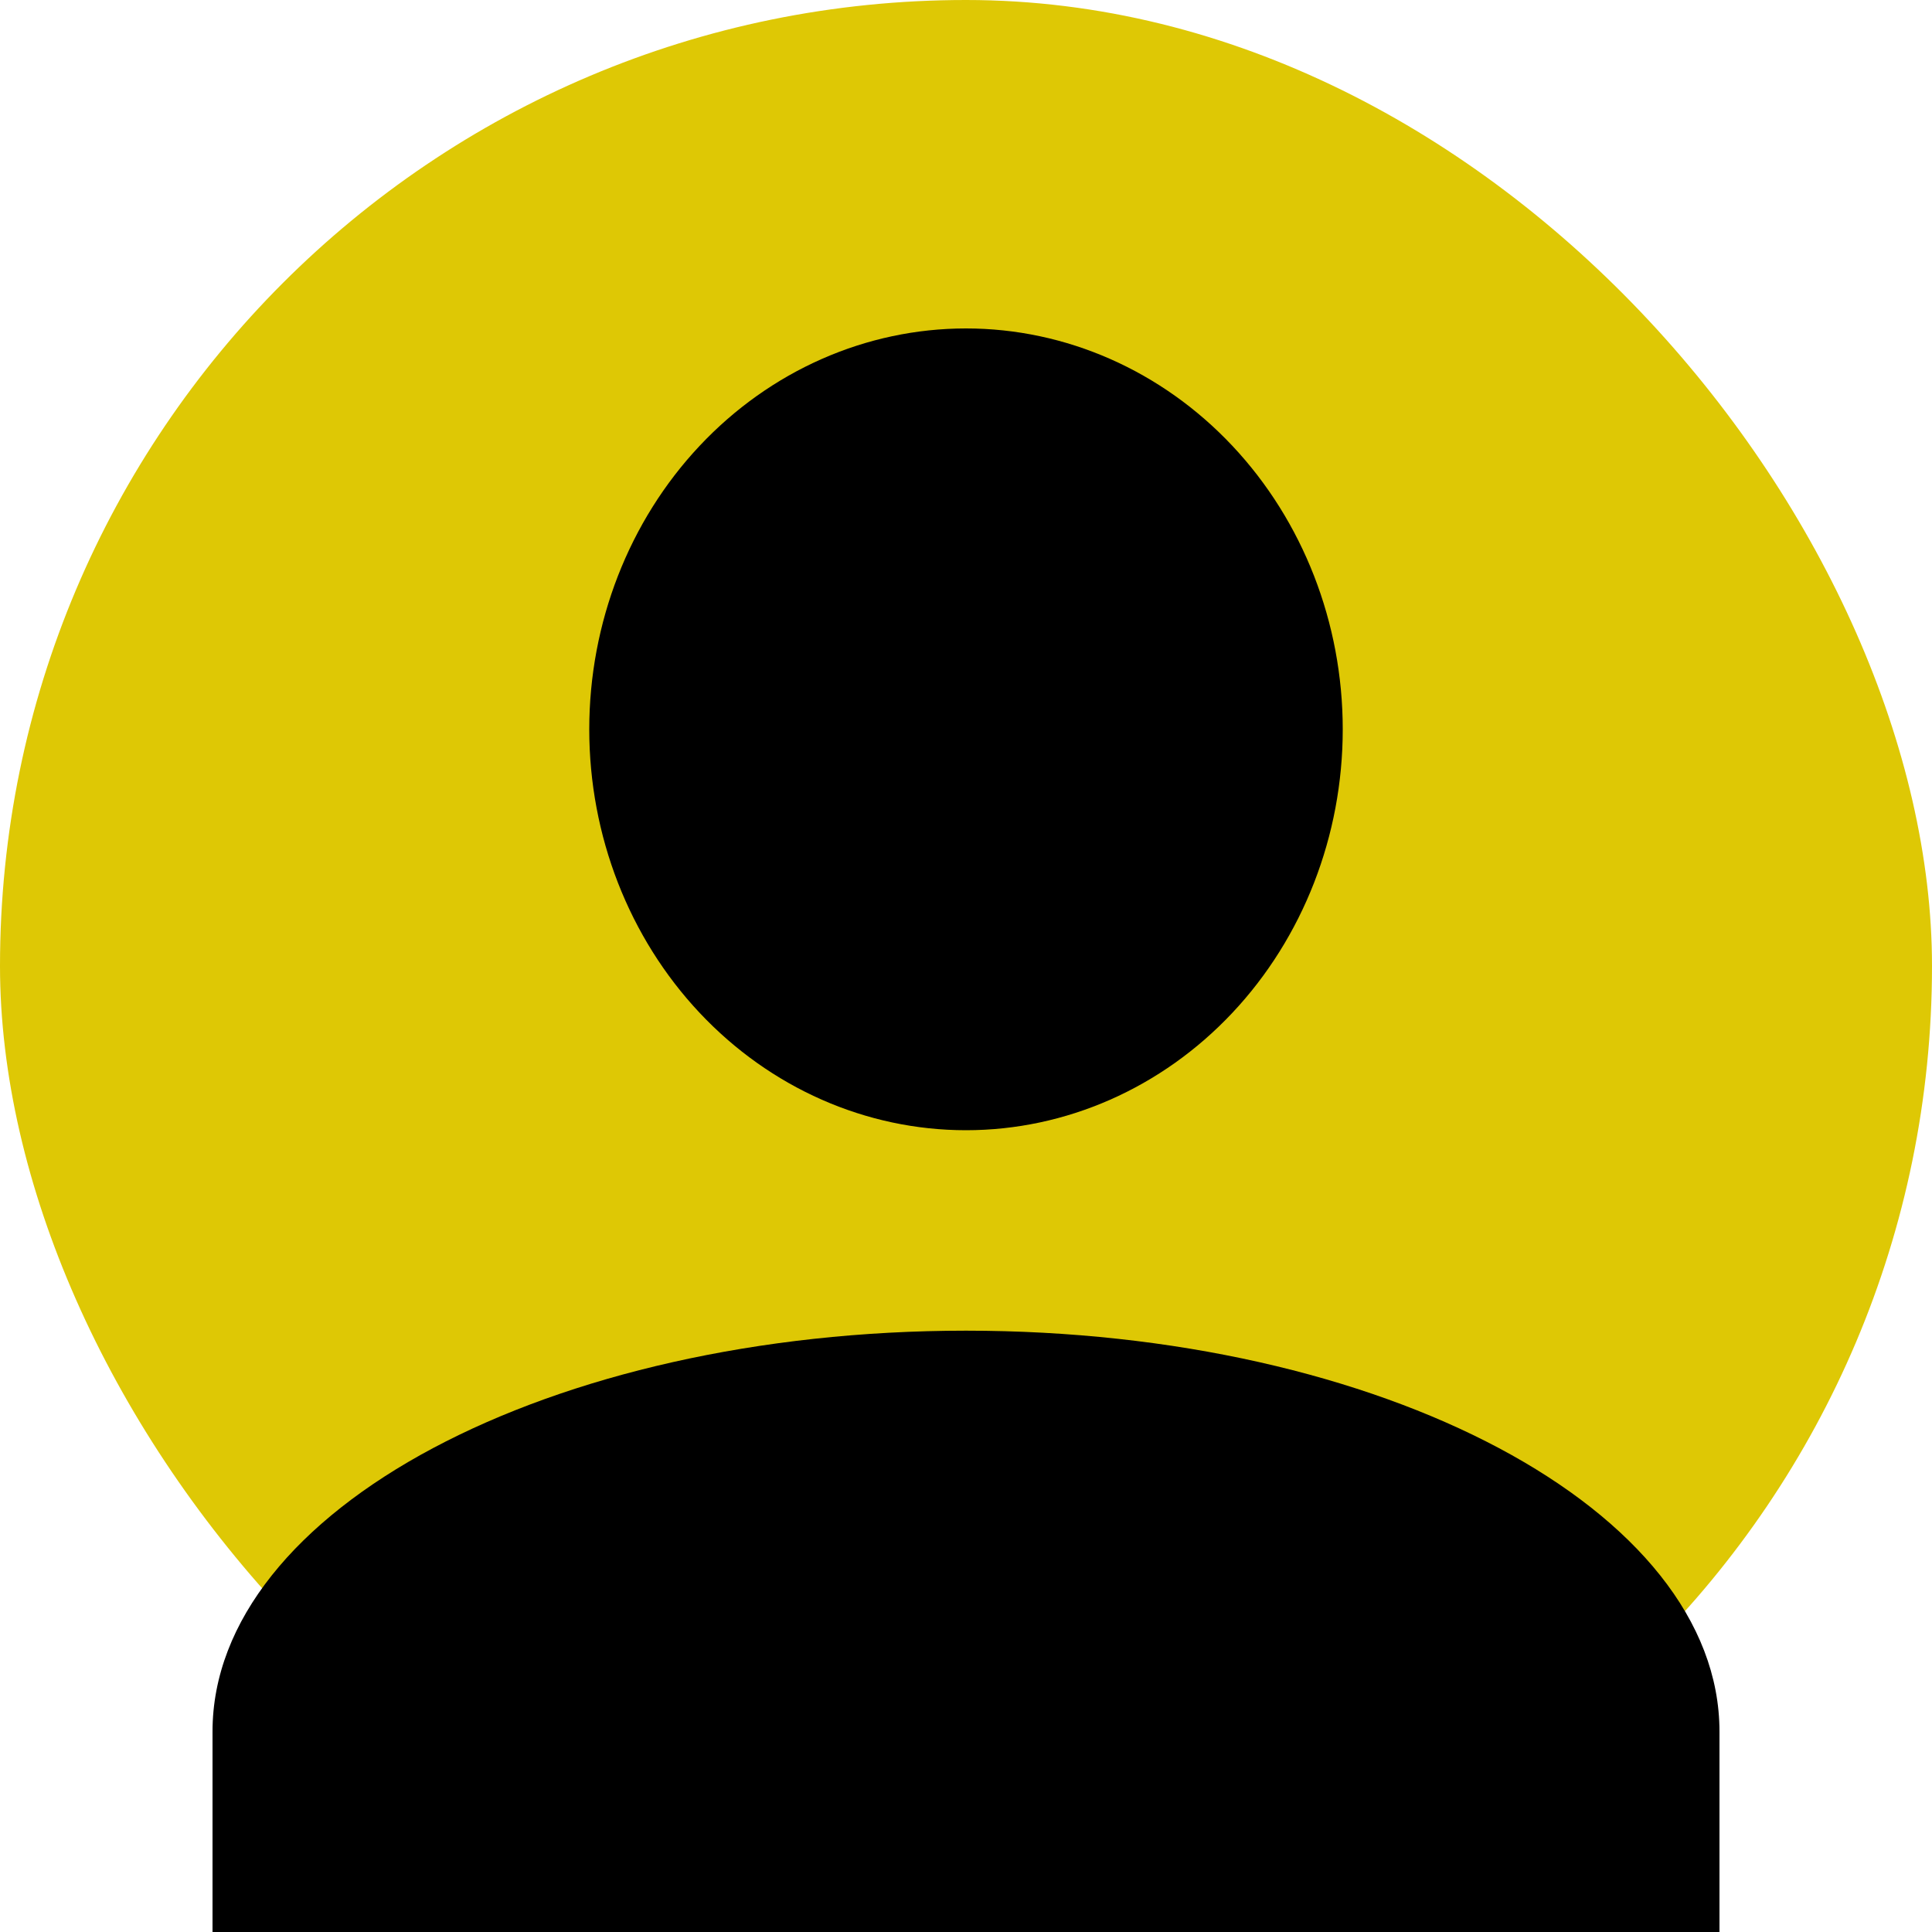 <svg width="81" height="81" viewBox="0 0 81 81" fill="none" xmlns="http://www.w3.org/2000/svg">
<rect width="81" height="81" rx="40.5" fill="#DEC805"/>
<path d="M40.5 13.77C44.689 13.77 48.707 15.541 51.669 18.693C54.631 21.845 56.295 26.12 56.295 30.578C56.295 35.035 54.631 39.31 51.669 42.462C48.707 45.614 44.689 47.385 40.5 47.385C36.311 47.385 32.293 45.614 29.331 42.462C26.369 39.31 24.705 35.035 24.705 30.578C24.705 26.12 26.369 21.845 29.331 18.693C32.293 15.541 36.311 13.77 40.5 13.77ZM40.5 55.789C57.953 55.789 72.09 63.31 72.09 72.596V81H8.91V72.596C8.91 63.31 23.047 55.789 40.5 55.789Z" fill="black"/>
</svg>
